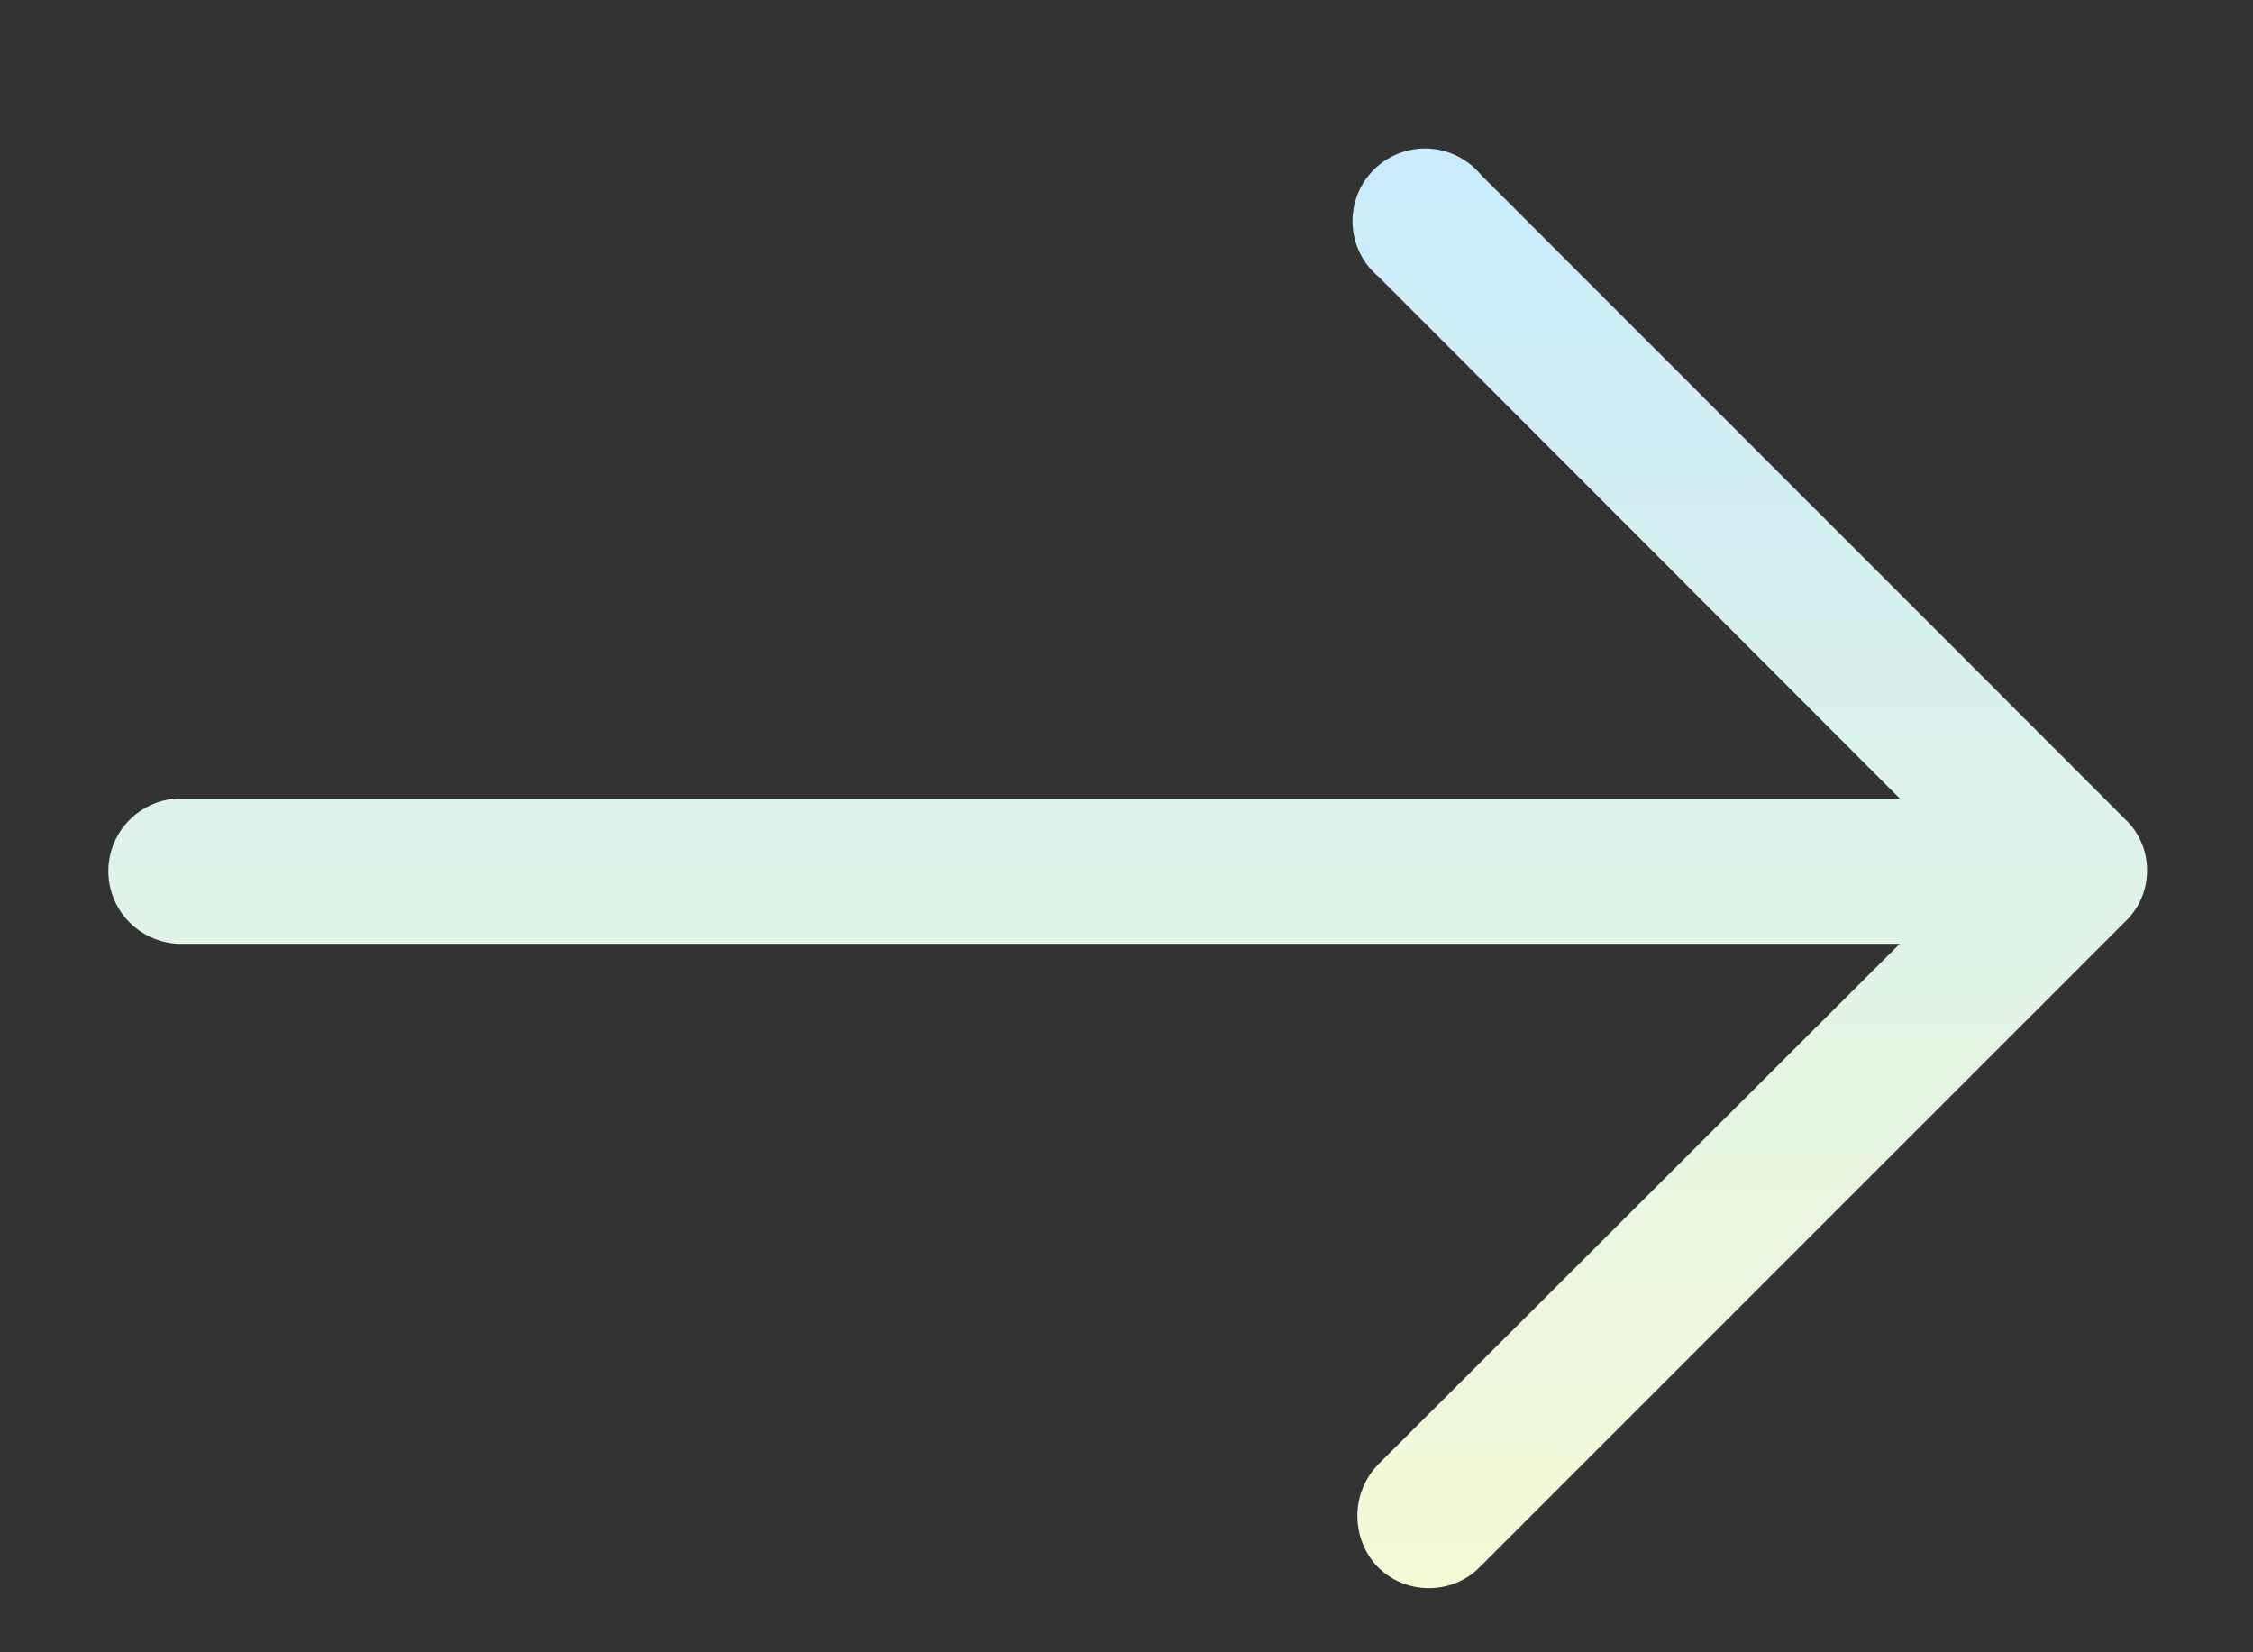 <svg width="15" height="11" viewBox="0 0 15 11" fill="none" xmlns="http://www.w3.org/2000/svg">
<rect x="0" y="0" width="15" height="11" fill="#333333" stroke="none"/>
<path d="M9.858 1.162C9.771 1.058 9.645 0.995 9.509 0.989C9.374 0.983 9.242 1.034 9.146 1.13C9.05 1.226 8.999 1.358 9.005 1.493C9.011 1.629 9.074 1.756 9.178 1.842L12.648 5.316H1.18C1.014 5.325 0.863 5.419 0.782 5.565C0.701 5.711 0.701 5.888 0.782 6.034C0.863 6.18 1.014 6.274 1.18 6.283H12.648L9.173 9.752C9.085 9.844 9.037 9.965 9.037 10.092C9.037 10.219 9.085 10.341 9.173 10.432C9.263 10.523 9.385 10.573 9.513 10.573C9.641 10.573 9.763 10.523 9.853 10.432L14.15 6.135V6.135C14.243 6.046 14.295 5.923 14.295 5.795C14.295 5.666 14.243 5.543 14.15 5.455L9.858 1.162Z" fill="url(#paint0_linear_1311_198)"/>
<defs>
<linearGradient id="paint0_linear_1311_198" x1="7.508" y1="0.989" x2="7.508" y2="10.573" gradientUnits="userSpaceOnUse">
<stop stop-color="#C8ECFC"/>
<stop offset="1" stop-color="#F5FAD6"/>
</linearGradient>
</defs>
</svg>
